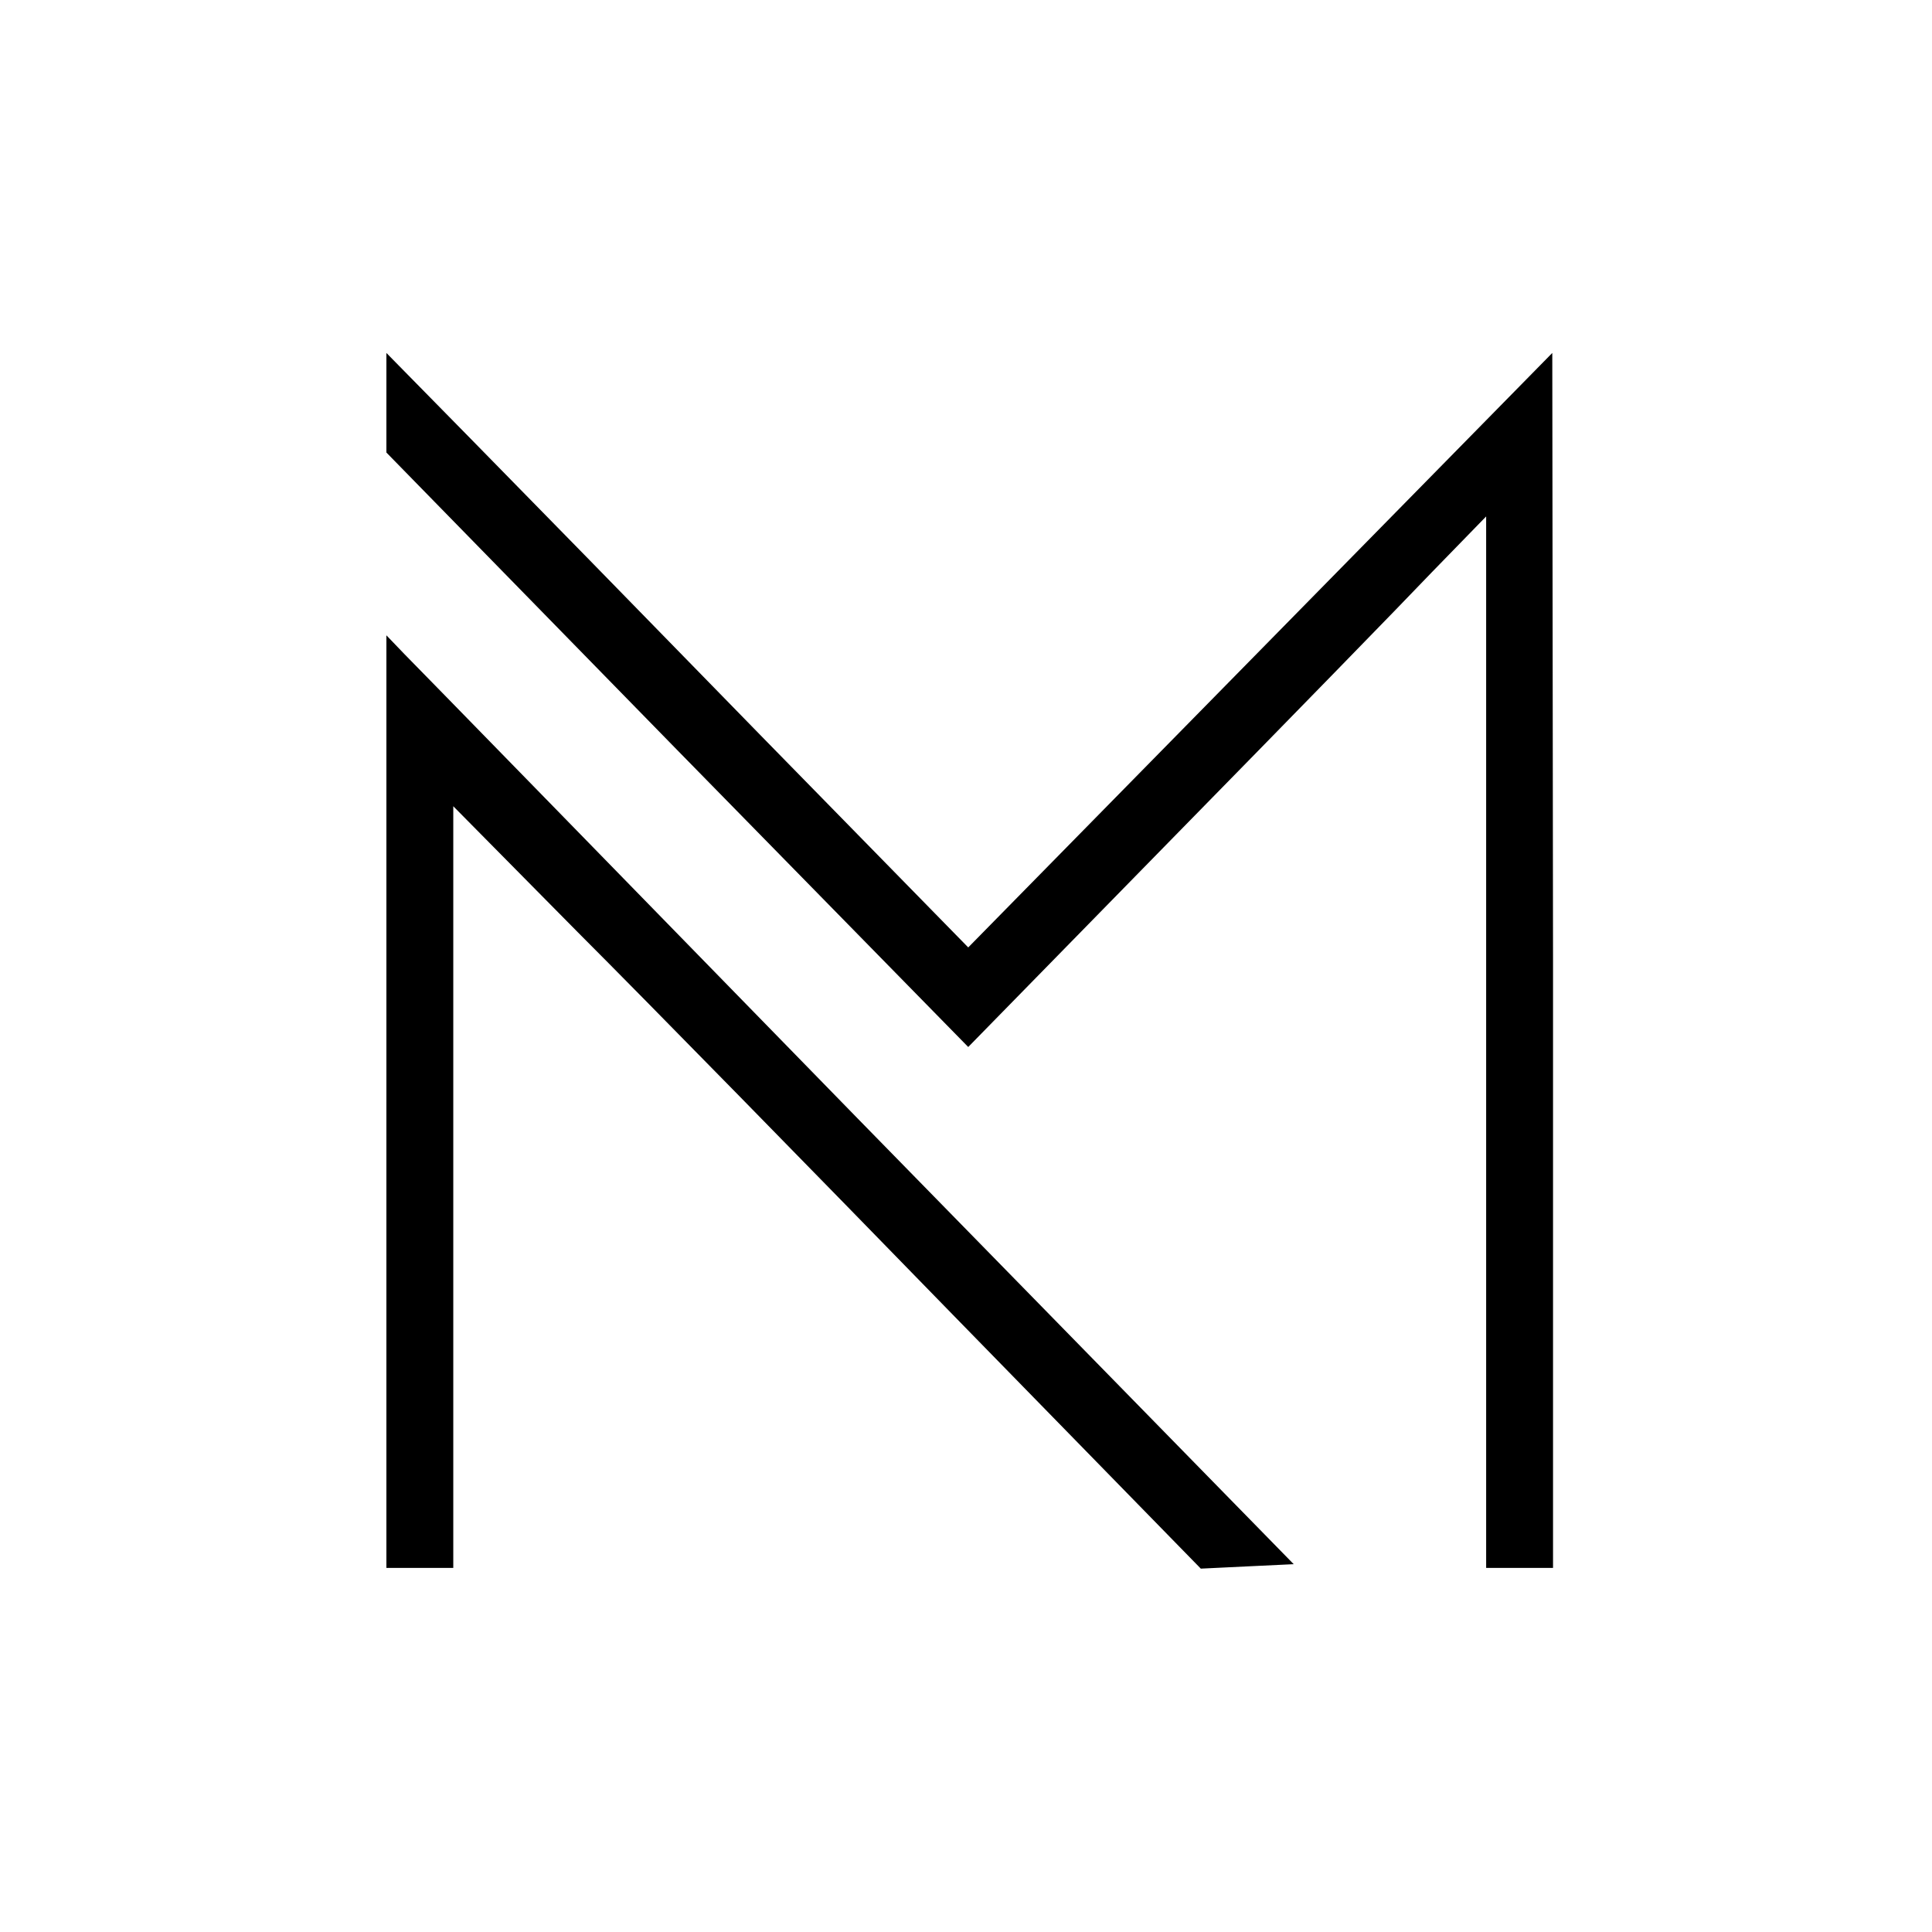 <?xml version="1.0" standalone="no"?>
<!DOCTYPE svg PUBLIC "-//W3C//DTD SVG 20010904//EN"
 "http://www.w3.org/TR/2001/REC-SVG-20010904/DTD/svg10.dtd">
<svg version="1.0" xmlns="http://www.w3.org/2000/svg"
 width="260pt" height="260pt" viewBox="0 0 260 260"
 preserveAspectRatio="xMidYMid meet">

<g transform="translate(0,260) scale(0.1,-0.1)"
fill="#000000" stroke="none">
<path d="M520 2058 l0 -67 391 -400 392 -400 276 282 c152 155 309 316 348
357 l73 75 0 -707 0 -708 45 0 45 0 0 818 -1 817 -393 -400 -393 -400 -279
285 c-153 157 -329 337 -391 400 l-113 115 0 -67z"/>
<path d="M520 1117 l0 -627 45 0 45 0 0 513 0 512 168 -170 c93 -93 319 -324
503 -513 l335 -343 62 3 63 3 -587 600 c-322 330 -596 611 -610 625 l-24 25 0
-628z"/>
</g>
</svg>
